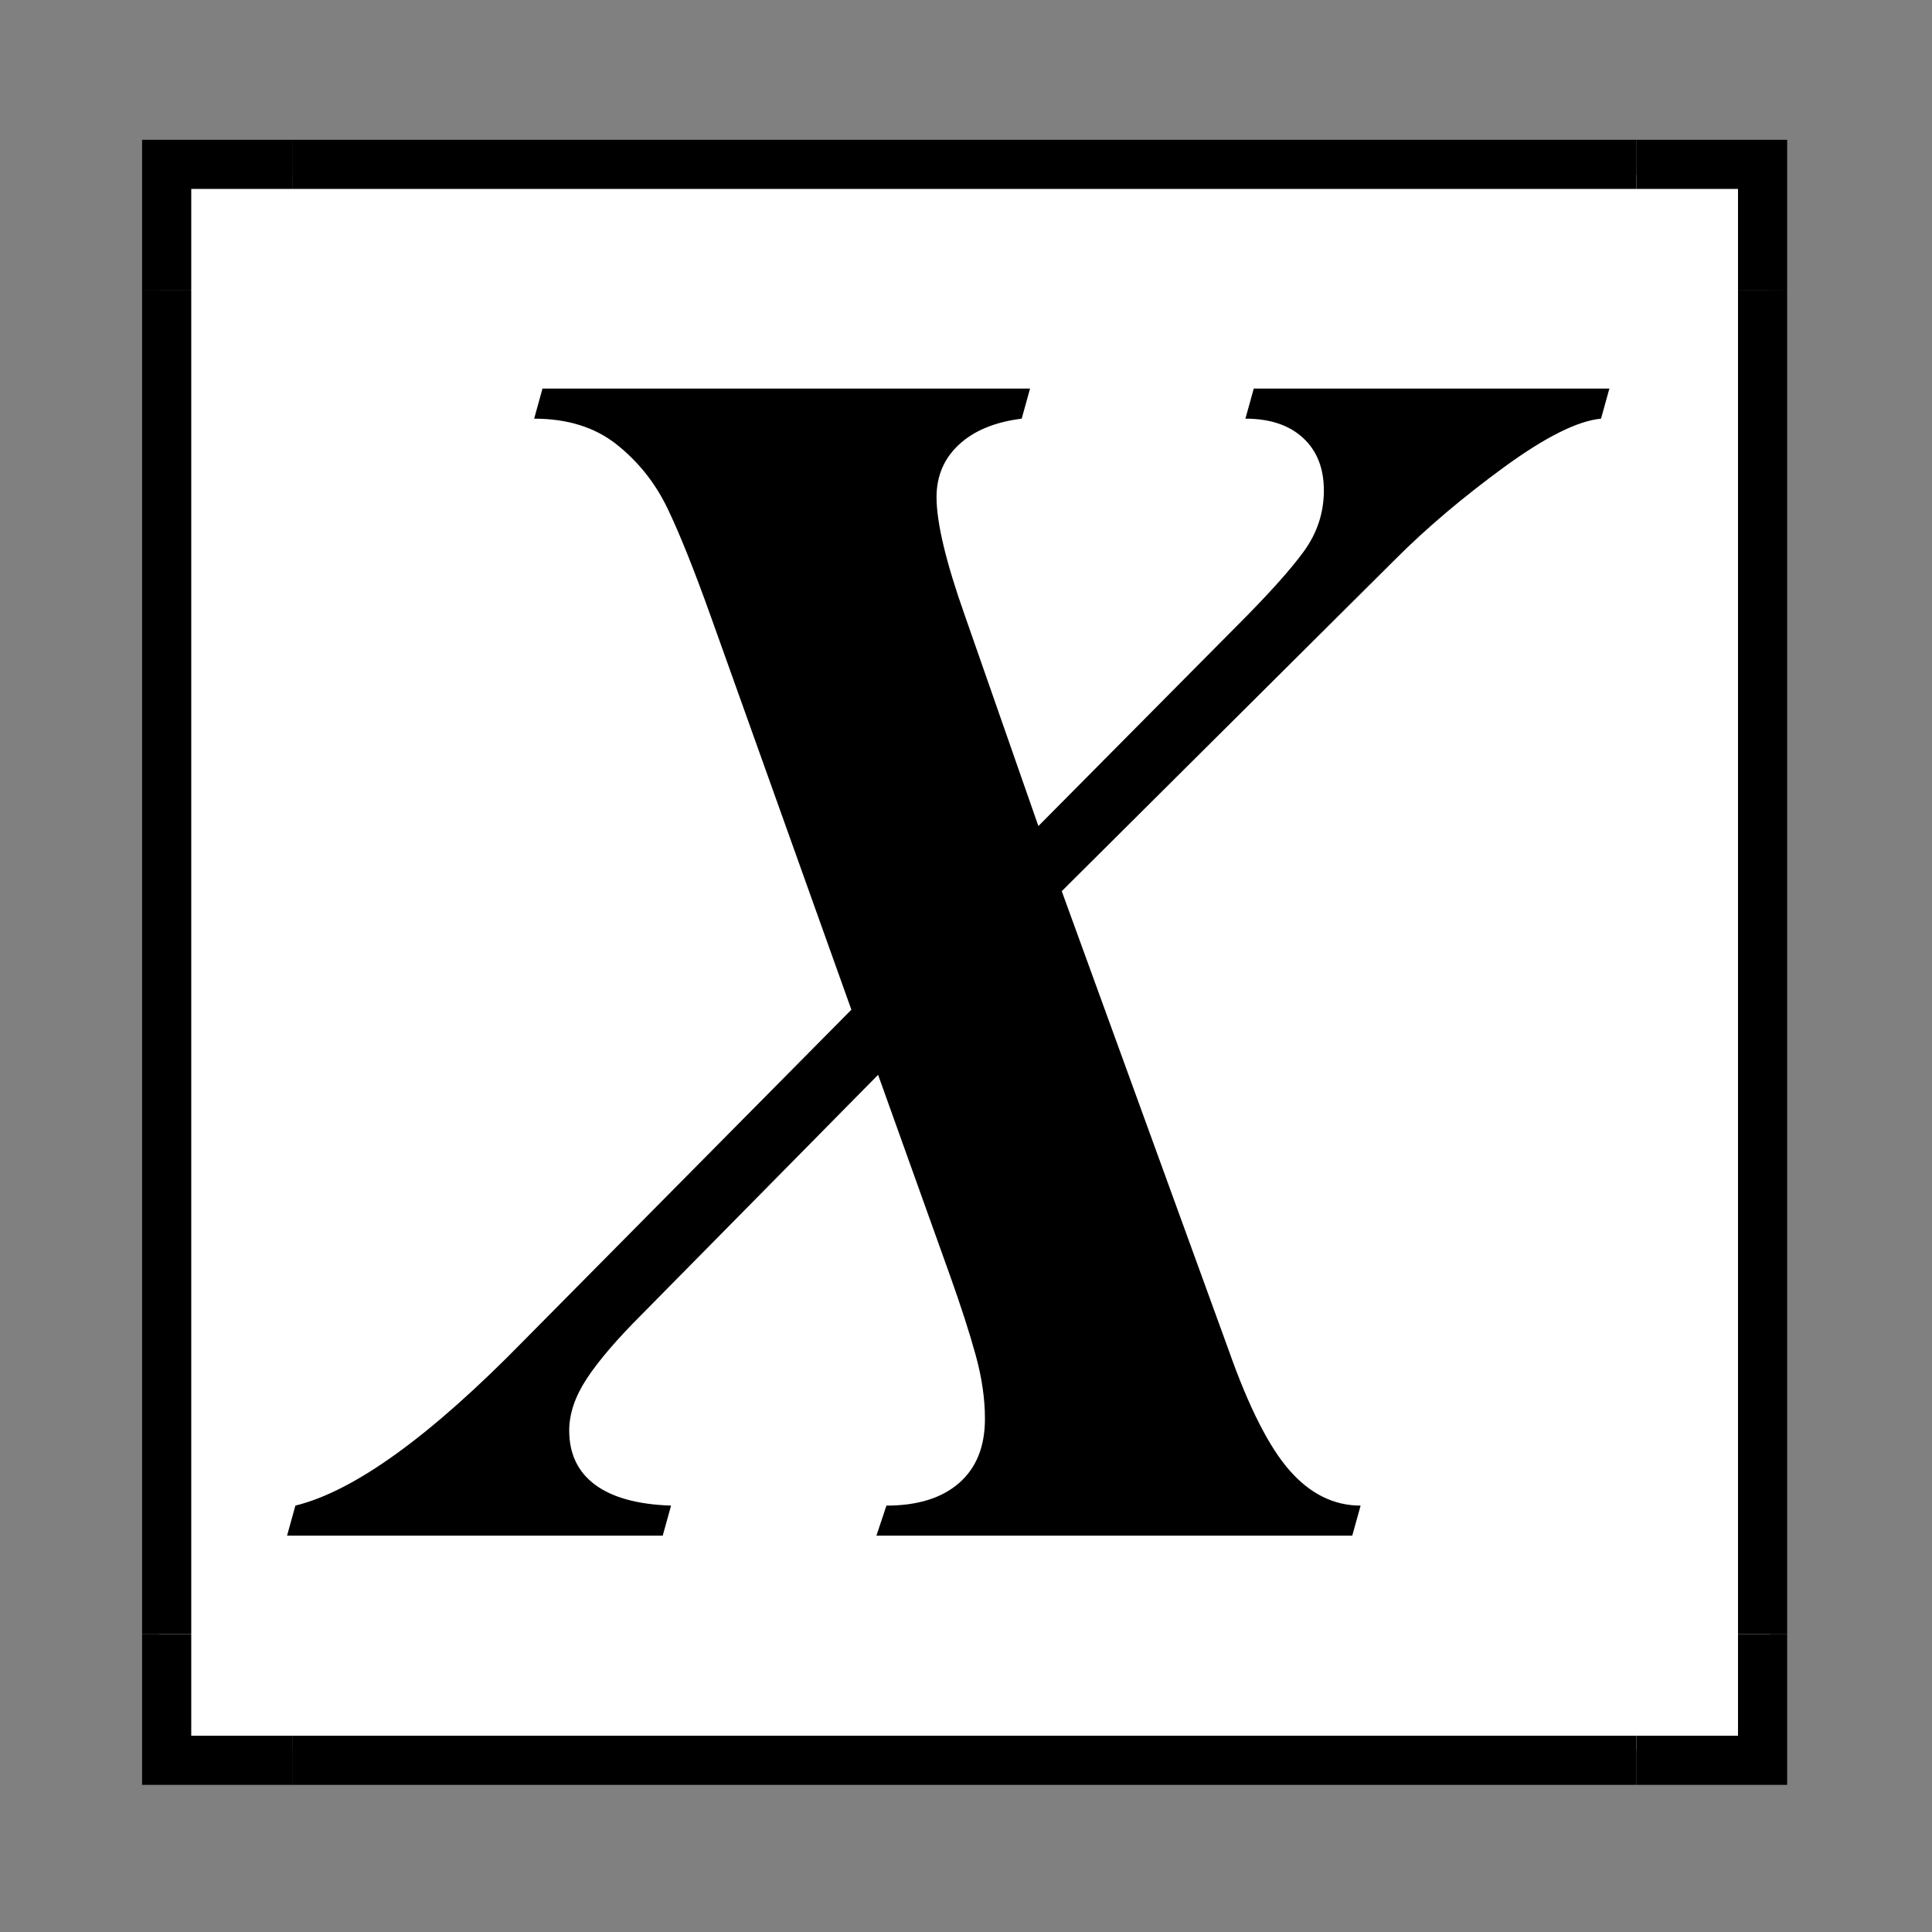 <svg xmlns="http://www.w3.org/2000/svg" xmlns:xlink="http://www.w3.org/1999/xlink" width="1080" zoomAndPan="magnify" viewBox="0 0 810 810" height="1080" preserveAspectRatio="xMidYMid meet" version="1.0"><rect x="0" y="0" width="810" height="810" fill="#808080" stroke="none"/><defs><g/><clipPath id="82c45c5588"><path d="M 66.812 73.324 L 742.562 73.324 L 742.562 733.598 L 66.812 733.598 Z M 66.812 73.324 " clip-rule="nonzero"/></clipPath><clipPath id="3dc47fe85f"><path d="M 105.062 73.324 L 703.785 73.324 C 713.93 73.324 723.656 77.355 730.832 84.527 C 738.004 91.699 742.035 101.43 742.035 111.574 L 742.035 695.348 C 742.035 705.492 738.004 715.219 730.832 722.395 C 723.656 729.566 713.93 733.598 703.785 733.598 L 105.062 733.598 C 94.918 733.598 85.191 729.566 78.016 722.395 C 70.844 715.219 66.812 705.492 66.812 695.348 L 66.812 111.574 C 66.812 101.43 70.844 91.699 78.016 84.527 C 85.191 77.355 94.918 73.324 105.062 73.324 Z M 105.062 73.324 " clip-rule="nonzero"/></clipPath><clipPath id="474760d3d8"><path d="M 66.812 73.324 L 742.035 73.324 L 742.035 733.598 L 66.812 733.598 Z M 66.812 73.324 " clip-rule="nonzero"/></clipPath><clipPath id="497cc852c7"><path d="M 728 121 L 749.57 121 L 749.57 686 L 728 686 Z M 728 121 " clip-rule="nonzero"/></clipPath><clipPath id="91367e5afc"><path d="M 59.57 121 L 81 121 L 81 686 L 59.57 686 Z M 59.57 121 " clip-rule="nonzero"/></clipPath><clipPath id="34c0545005"><path d="M 122 58.605 L 687 58.605 L 687 80 L 122 80 Z M 122 58.605 " clip-rule="nonzero"/></clipPath><clipPath id="ab769ccb61"><path d="M 122 727 L 687 727 L 687 748.605 L 122 748.605 Z M 122 727 " clip-rule="nonzero"/></clipPath><clipPath id="71a8ae185c"><path d="M 686 58.605 L 749.57 58.605 L 749.57 122 L 686 122 Z M 686 58.605 " clip-rule="nonzero"/></clipPath><clipPath id="4034e32f8f"><path d="M 59.57 58.605 L 123 58.605 L 123 122 L 59.57 122 Z M 59.57 58.605 " clip-rule="nonzero"/></clipPath><clipPath id="e7febd0feb"><path d="M 686 685 L 749.57 685 L 749.57 748.605 L 686 748.605 Z M 686 685 " clip-rule="nonzero"/></clipPath><clipPath id="1bb6b83beb"><path d="M 59.57 685 L 123 685 L 123 748.605 L 59.57 748.605 Z M 59.57 685 " clip-rule="nonzero"/></clipPath></defs><g clip-path="url(#82c45c5588)"><g clip-path="url(#3dc47fe85f)"><path fill="#ffffff" d="M 66.812 73.324 L 742.562 73.324 L 742.562 733.598 L 66.812 733.598 Z M 66.812 73.324 " fill-opacity="1" fill-rule="nonzero"/></g></g><g clip-path="url(#474760d3d8)"><path fill="#ffffff" d="M 66.812 73.324 L 742.562 73.324 L 742.562 733.598 L 66.812 733.598 Z M 66.812 73.324 " fill-opacity="1" fill-rule="nonzero"/></g><g clip-path="url(#497cc852c7)"><path fill="#000000" d="M 728.668 121.809 L 749.277 121.809 L 749.277 685.113 L 728.668 685.113 Z M 728.668 121.809 " fill-opacity="1" fill-rule="nonzero"/></g><g clip-path="url(#91367e5afc)"><path fill="#000000" d="M 59.57 121.809 L 80.18 121.809 L 80.18 685.113 L 59.57 685.113 Z M 59.57 121.809 " fill-opacity="1" fill-rule="nonzero"/></g><g clip-path="url(#34c0545005)"><path fill="#000000" d="M 122.77 58.605 L 686.078 58.605 L 686.078 79.215 L 122.77 79.215 Z M 122.77 58.605 " fill-opacity="1" fill-rule="nonzero"/></g><g clip-path="url(#ab769ccb61)"><path fill="#000000" d="M 122.77 727.703 L 686.078 727.703 L 686.078 748.312 L 122.77 748.312 Z M 122.77 727.703 " fill-opacity="1" fill-rule="nonzero"/></g><g clip-path="url(#71a8ae185c)"><path fill="#000000" d="M 728.668 79.215 L 728.668 121.809 L 749.277 121.809 L 749.277 58.605 L 686.078 58.605 L 686.078 79.215 Z M 728.668 79.215 " fill-opacity="1" fill-rule="nonzero"/></g><g clip-path="url(#4034e32f8f)"><path fill="#000000" d="M 80.18 79.215 L 122.77 79.215 L 122.77 58.605 L 59.57 58.605 L 59.57 121.809 L 80.18 121.809 Z M 80.18 79.215 " fill-opacity="1" fill-rule="nonzero"/></g><g clip-path="url(#e7febd0feb)"><path fill="#000000" d="M 728.668 727.703 L 686.078 727.703 L 686.078 748.312 L 749.277 748.312 L 749.277 685.113 L 728.668 685.113 Z M 728.668 727.703 " fill-opacity="1" fill-rule="nonzero"/></g><g clip-path="url(#1bb6b83beb)"><path fill="#000000" d="M 80.18 727.703 L 80.18 685.113 L 59.57 685.113 L 59.57 748.312 L 122.77 748.312 L 122.77 727.703 Z M 80.18 727.703 " fill-opacity="1" fill-rule="nonzero"/></g><g fill="#000000" fill-opacity="1"><g transform="translate(115.442, 643.824)"><g><path d="M 312.906 -468.297 C 301.695 -466.898 292.941 -463.285 286.641 -457.453 C 280.348 -451.617 277.203 -444.27 277.203 -435.406 C 277.203 -424.664 281.164 -408.098 289.094 -385.703 L 319.906 -297.5 L 403.203 -381.5 C 416.266 -394.562 425.594 -404.941 431.188 -412.641 C 436.789 -420.348 439.594 -428.867 439.594 -438.203 C 439.594 -447.535 436.676 -454.883 430.844 -460.25 C 425.008 -465.613 416.961 -468.297 406.703 -468.297 L 410.203 -480.906 L 559.297 -480.906 L 555.797 -468.297 C 545.992 -467.367 532.457 -460.602 515.188 -448 C 497.926 -435.395 482.766 -422.562 469.703 -409.5 L 329.703 -270.203 L 399.703 -77.703 C 408.098 -53.898 416.613 -37.098 425.25 -27.297 C 433.883 -17.492 443.801 -12.594 455 -12.594 L 451.5 0 L 252 0 L 256.203 -12.594 C 269.266 -12.594 279.41 -15.742 286.641 -22.047 C 293.879 -28.348 297.5 -37.332 297.5 -49 C 297.5 -57.395 296.211 -66.258 293.641 -75.594 C 291.078 -84.926 287.461 -96.129 282.797 -109.203 L 252.703 -193.203 L 153.297 -92.406 C 143.035 -82.133 135.453 -73.266 130.547 -65.797 C 125.648 -58.328 123.203 -51.094 123.203 -44.094 C 123.203 -34.301 126.816 -26.719 134.047 -21.344 C 141.285 -15.977 151.906 -13.062 165.906 -12.594 L 162.406 0 L 4.906 0 L 8.406 -12.594 C 33.133 -18.664 65.098 -41.77 104.297 -81.906 L 241.5 -220.5 L 182.703 -385 C 175.703 -404.602 169.633 -419.77 164.5 -430.5 C 159.363 -441.227 152.242 -450.207 143.141 -457.438 C 134.047 -464.676 122.5 -468.297 108.5 -468.297 L 112 -480.906 L 316.406 -480.906 Z M 312.906 -468.297 "/></g></g></g></svg>